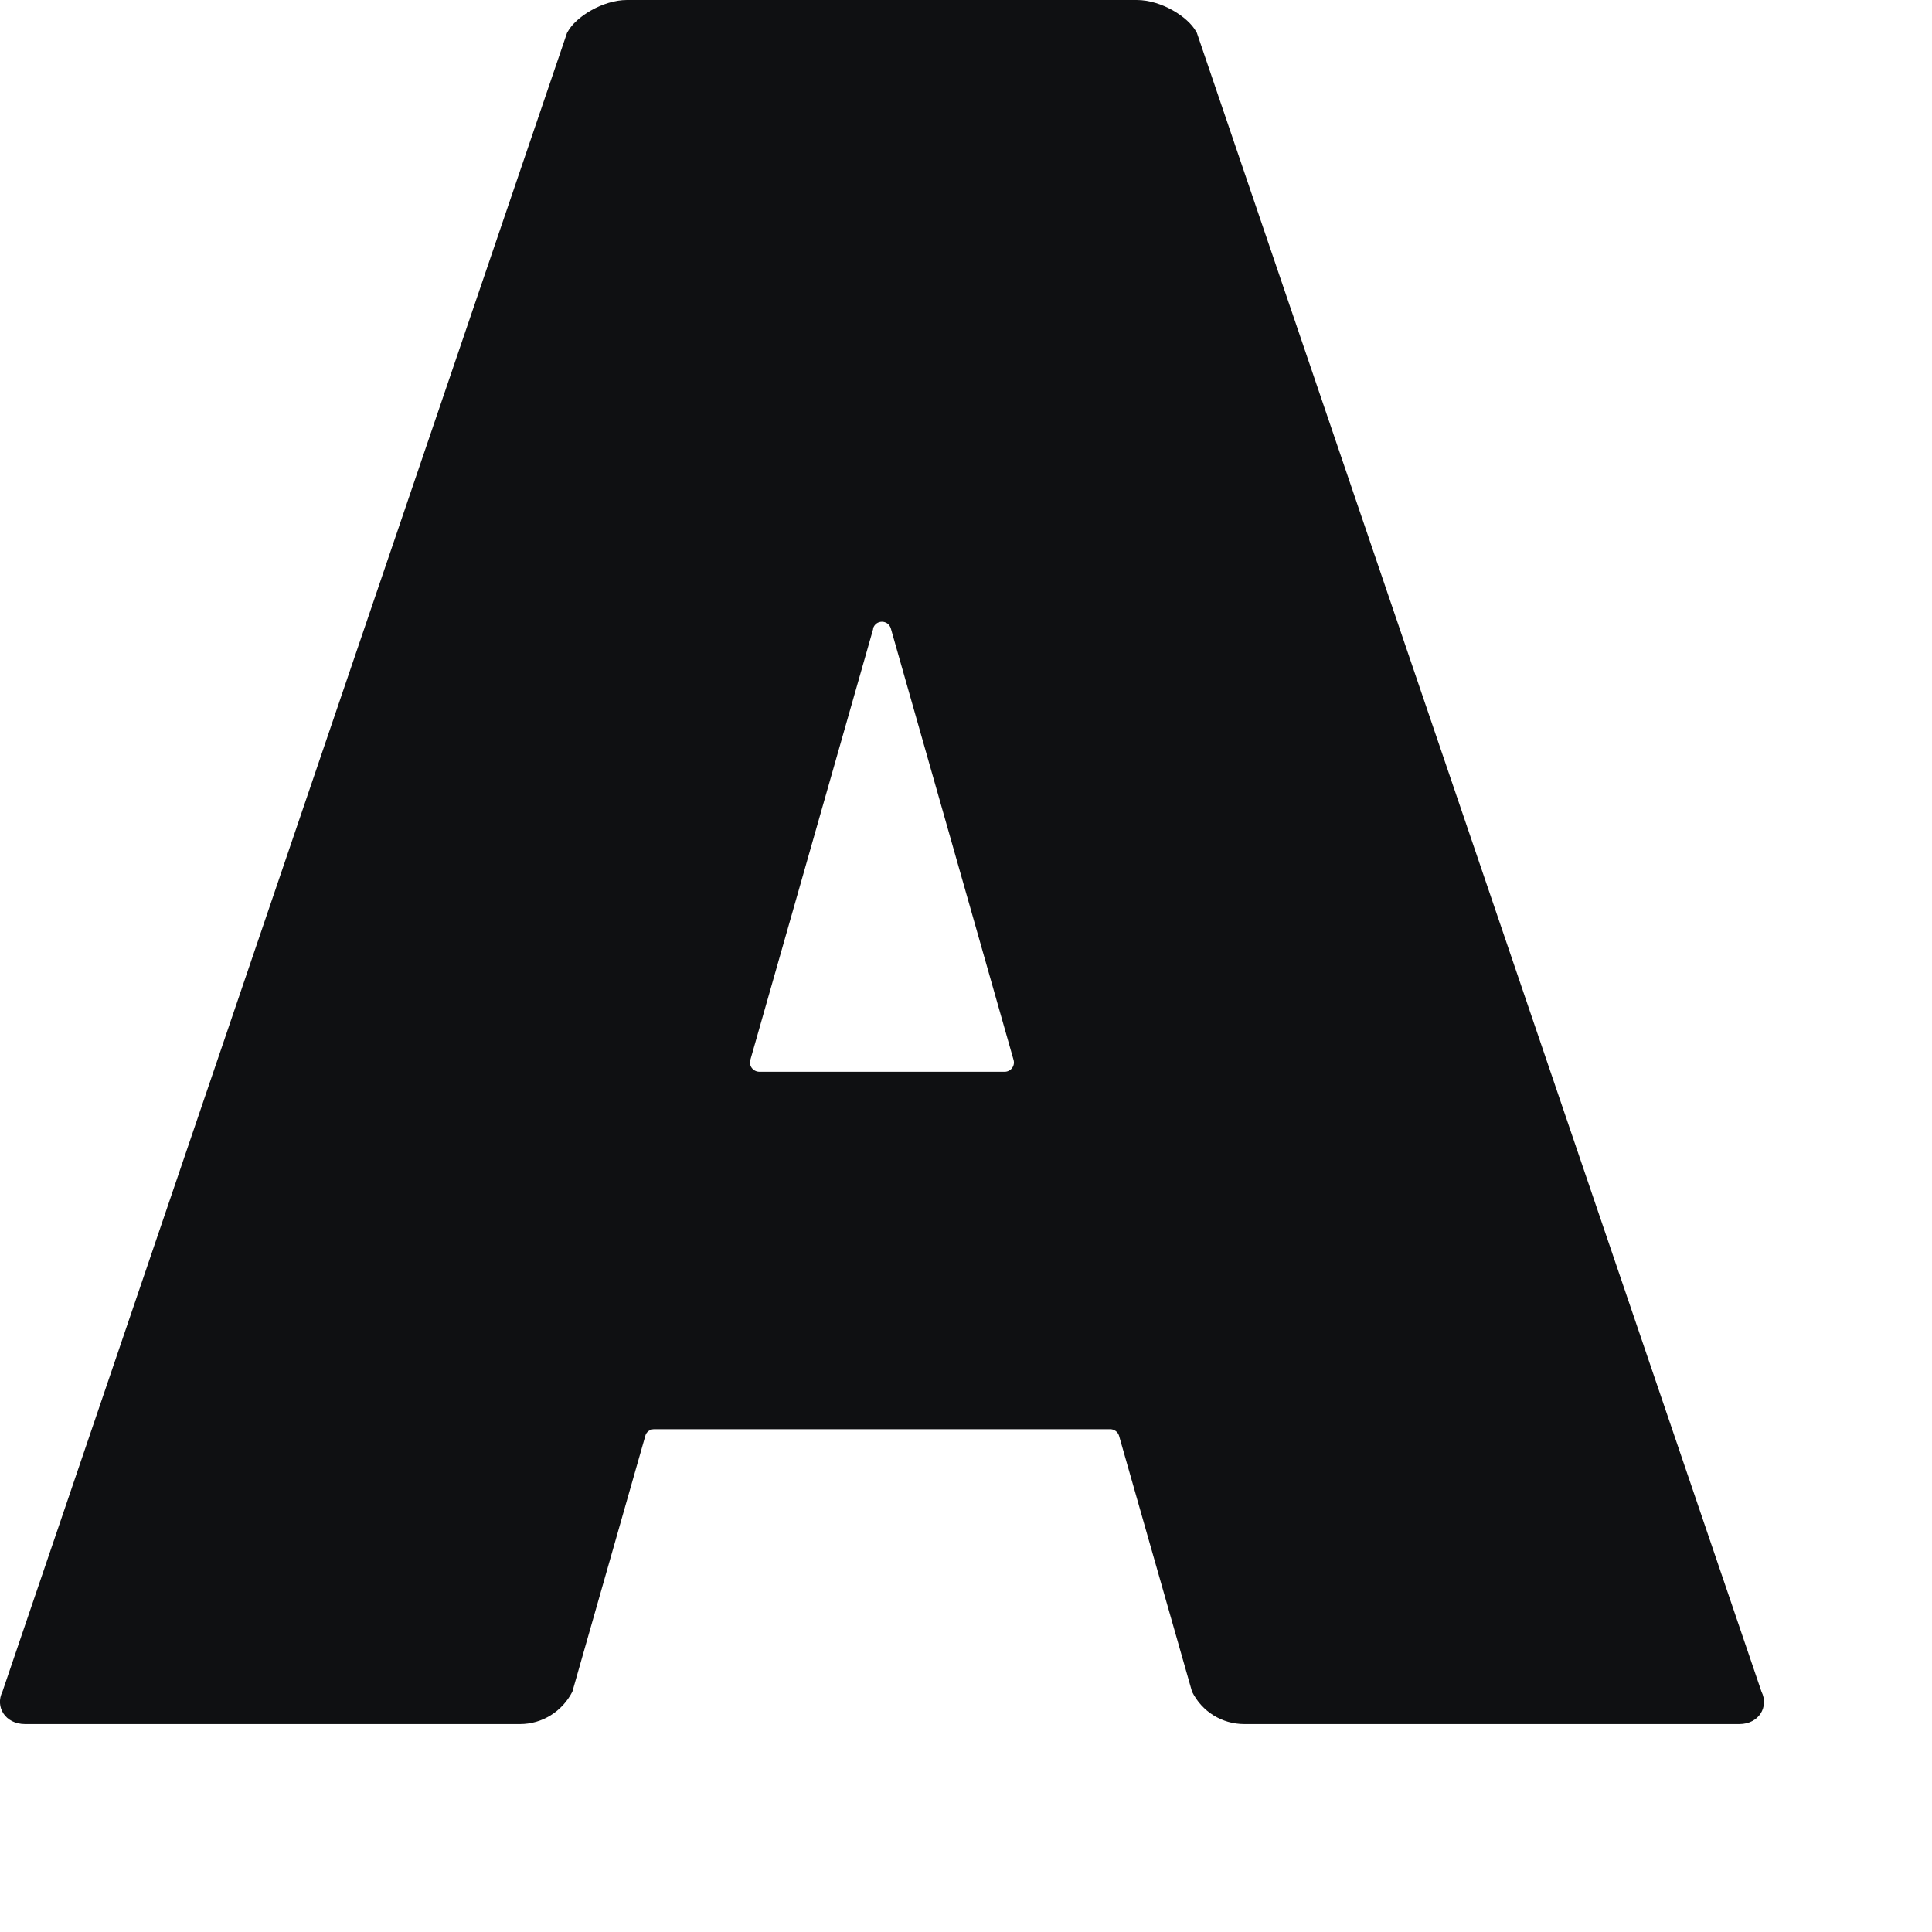 <svg preserveAspectRatio="none" width="100%" height="100%" overflow="visible" style="display: block;" viewBox="0 0 8 8" fill="none" xmlns="http://www.w3.org/2000/svg">
<path id="Vector" d="M7.294 7.005C7.325 7.067 7.284 7.139 7.202 7.139H5.153C5.059 7.139 4.977 7.087 4.936 7.005L4.634 5.946C4.629 5.929 4.614 5.918 4.597 5.918H2.709C2.692 5.918 2.676 5.929 2.672 5.946L2.37 7.005C2.328 7.087 2.245 7.139 2.153 7.139H0.104C0.021 7.139 -0.021 7.067 0.01 7.005L2.347 0.139C2.347 0.139 2.349 0.133 2.351 0.131C2.384 0.07 2.496 0 2.596 0H4.707C4.809 0 4.92 0.07 4.953 0.131C4.955 0.133 4.956 0.136 4.957 0.139L7.294 7.005H7.294ZM3.616 2.603L3.107 4.389C3.1 4.414 3.119 4.438 3.145 4.438H4.16C4.185 4.438 4.204 4.414 4.197 4.389L3.689 2.603C3.678 2.565 3.626 2.565 3.615 2.603H3.616Z" fill="#0F1012"/>
</svg>
